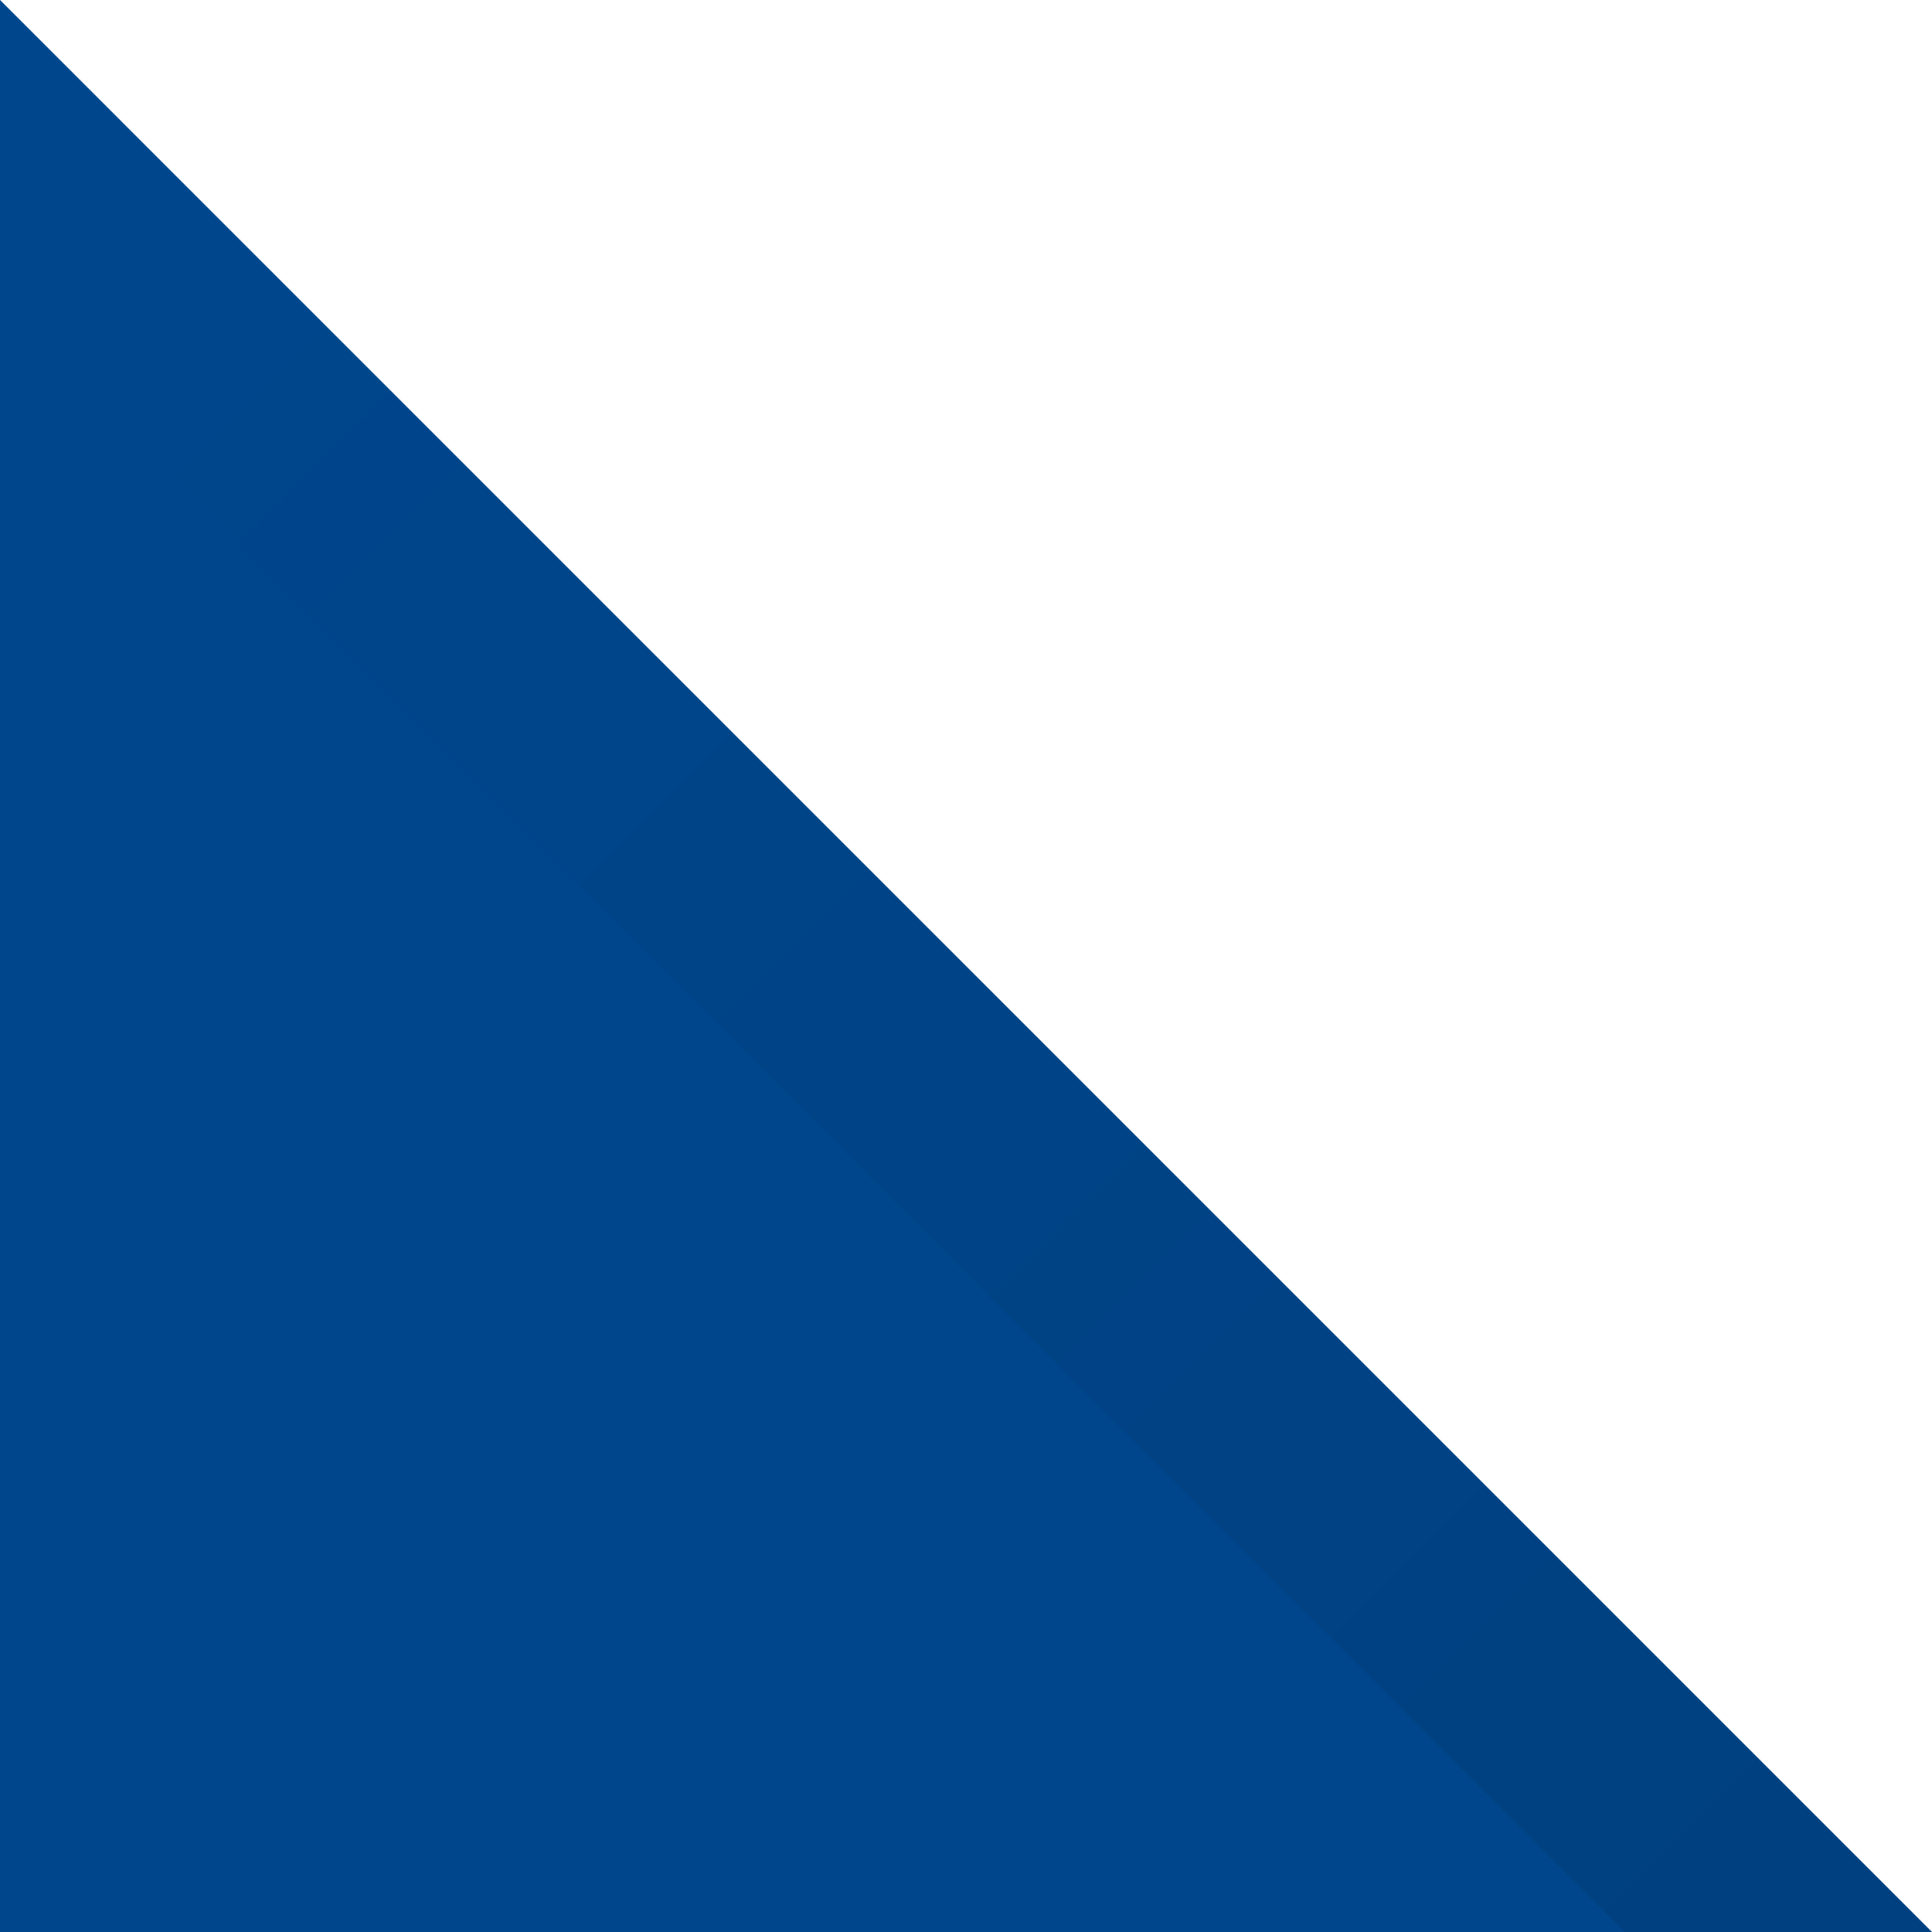 <?xml version="1.0" encoding="utf-8"?>
<!-- Generator: Adobe Illustrator 16.0.0, SVG Export Plug-In . SVG Version: 6.00 Build 0)  -->
<!DOCTYPE svg PUBLIC "-//W3C//DTD SVG 1.1//EN" "http://www.w3.org/Graphics/SVG/1.1/DTD/svg11.dtd">
<svg version="1.1" id="Capa_1" xmlns="http://www.w3.org/2000/svg" xmlns:xlink="http://www.w3.org/1999/xlink" x="0px" y="0px"
	 width="83.905px" height="83.905px" viewBox="0 0 83.905 83.905" enable-background="new 0 0 83.905 83.905" xml:space="preserve">
<polygon fill="#00468C" points="0,0 0,83.906 83.905,83.906 "/>
<linearGradient id="SVGID_1_" gradientUnits="userSpaceOnUse" x1="7.681" y1="69.555" x2="257.07" y2="-179.834" gradientTransform="matrix(1 0 0 -1 0 83.906)">
	<stop  offset="0" style="stop-color:#00468C"/>
	<stop  offset="1" style="stop-color:#000000"/>
</linearGradient>
<polygon opacity="0.3" fill="url(#SVGID_1_)" points="0,13.34 0,0 83.905,83.906 70.565,83.906 "/>
</svg>
